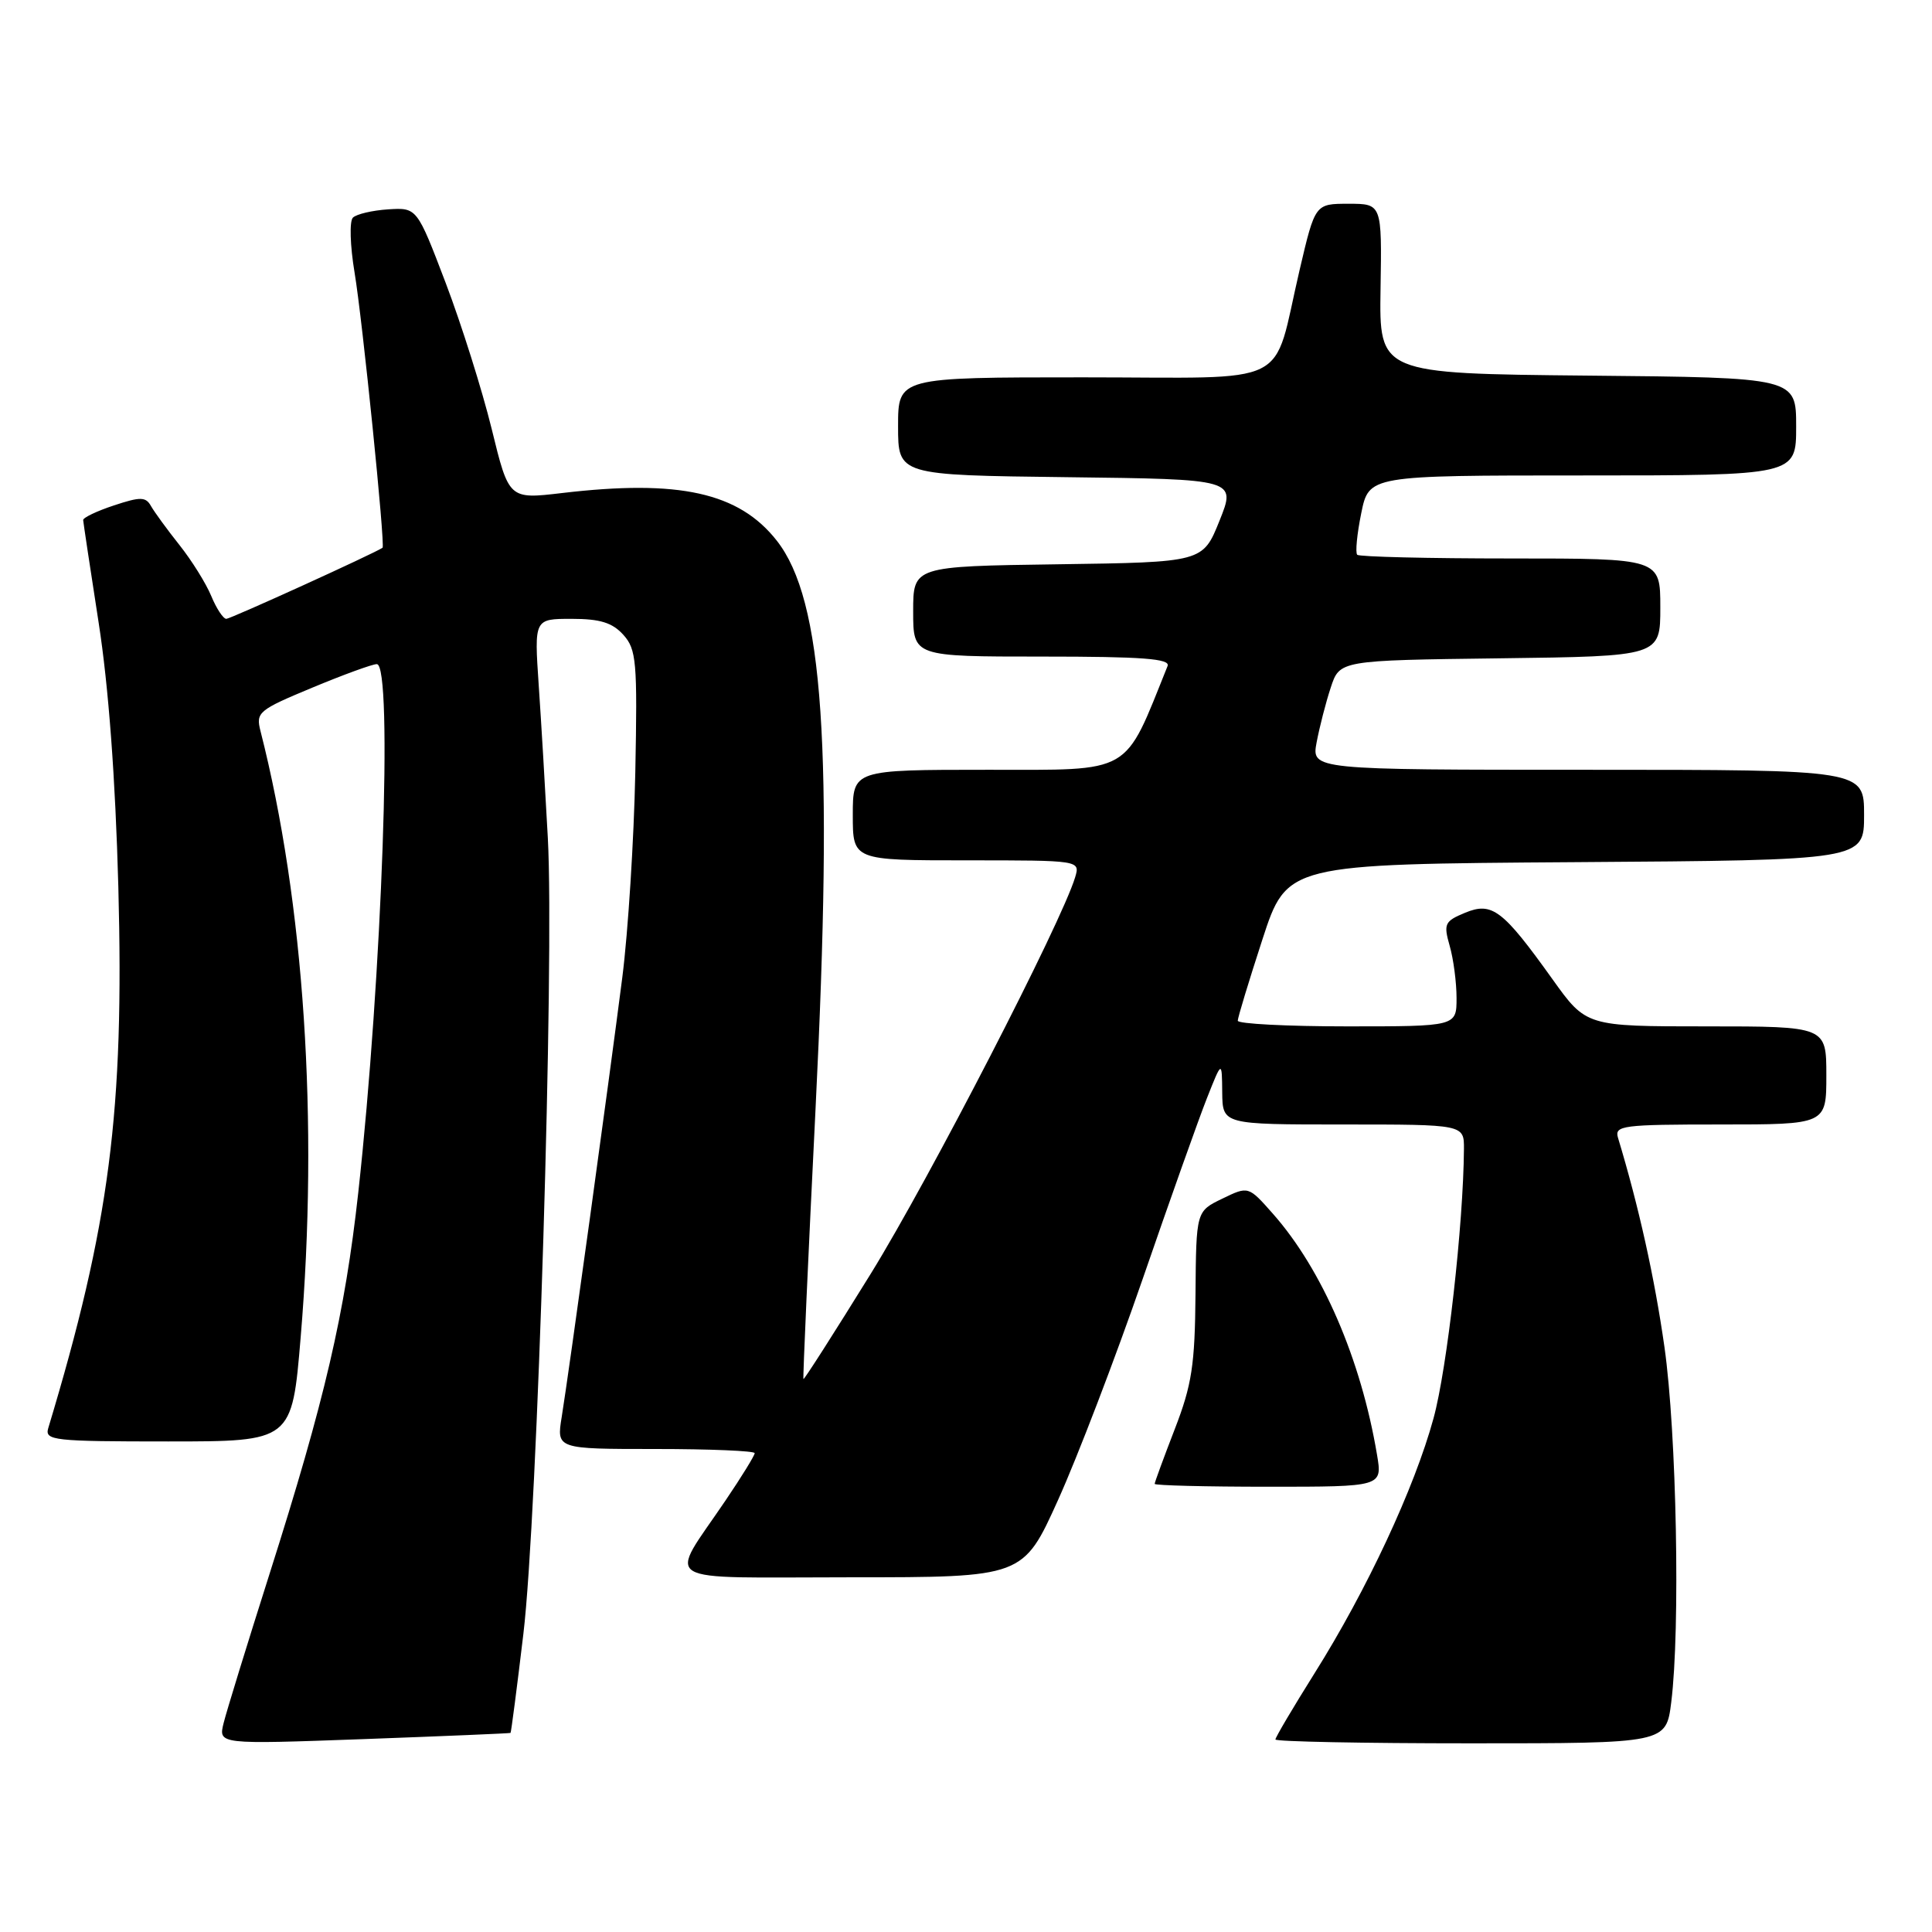 <?xml version="1.0" encoding="UTF-8" standalone="no"?>
<!DOCTYPE svg PUBLIC "-//W3C//DTD SVG 1.1//EN" "http://www.w3.org/Graphics/SVG/1.1/DTD/svg11.dtd" >
<svg xmlns="http://www.w3.org/2000/svg" xmlns:xlink="http://www.w3.org/1999/xlink" version="1.1" viewBox="0 0 256 256">
 <g >
 <path fill="currentColor"
d=" M 67.65 229.62 C 67.73 229.55 68.50 223.65 69.35 216.50 C 71.21 200.97 73.47 127.33 72.59 111.02 C 72.25 104.68 71.71 95.56 71.38 90.75 C 70.79 82.00 70.79 82.00 75.74 82.00 C 79.51 82.00 81.14 82.50 82.60 84.12 C 84.33 86.05 84.47 87.64 84.18 102.37 C 84.00 111.24 83.23 123.45 82.46 129.50 C 80.73 143.04 75.37 181.95 74.43 187.75 C 73.74 192.00 73.74 192.00 86.87 192.00 C 94.09 192.00 100.00 192.25 100.00 192.55 C 100.00 192.86 98.27 195.67 96.15 198.80 C 88.50 210.13 86.67 209.00 112.75 209.00 C 135.57 209.00 135.57 209.00 140.20 198.75 C 142.75 193.11 147.79 179.95 151.40 169.50 C 155.00 159.05 158.84 148.25 159.93 145.50 C 161.91 140.50 161.91 140.50 161.95 144.75 C 162.00 149.00 162.00 149.00 178.00 149.00 C 194.00 149.00 194.00 149.00 193.98 152.25 C 193.91 162.22 191.75 181.37 189.95 187.93 C 187.43 197.16 181.11 210.70 174.17 221.74 C 171.33 226.27 169.00 230.21 169.00 230.49 C 169.00 230.77 180.65 231.00 194.88 231.00 C 220.77 231.00 220.77 231.00 221.45 225.54 C 222.66 215.86 222.16 189.83 220.55 178.50 C 219.24 169.29 217.15 159.87 214.39 150.75 C 213.91 149.14 215.00 149.00 227.93 149.00 C 242.00 149.00 242.00 149.00 242.00 142.50 C 242.00 136.00 242.00 136.00 226.09 136.00 C 210.18 136.00 210.18 136.00 205.71 129.75 C 199.12 120.54 197.71 119.46 194.12 120.95 C 191.42 122.07 191.26 122.41 192.09 125.33 C 192.59 127.06 193.00 130.18 193.00 132.24 C 193.00 136.00 193.00 136.00 178.50 136.00 C 170.53 136.00 164.00 135.66 164.01 135.25 C 164.01 134.84 165.48 130.00 167.27 124.50 C 170.53 114.50 170.53 114.50 208.77 114.24 C 247.00 113.98 247.00 113.98 247.00 107.99 C 247.00 102.00 247.00 102.00 210.39 102.00 C 173.78 102.00 173.78 102.00 174.46 98.36 C 174.84 96.36 175.67 93.10 176.33 91.11 C 177.51 87.50 177.51 87.50 198.75 87.23 C 220.00 86.96 220.00 86.96 220.00 80.48 C 220.00 74.00 220.00 74.00 200.17 74.00 C 189.26 74.00 180.11 73.78 179.84 73.51 C 179.57 73.23 179.81 70.76 180.37 68.01 C 181.39 63.00 181.39 63.00 209.70 63.00 C 238.00 63.00 238.00 63.00 238.00 56.52 C 238.00 50.03 238.00 50.03 210.37 49.77 C 182.75 49.50 182.75 49.50 182.93 38.25 C 183.11 27.00 183.11 27.00 178.68 27.00 C 174.26 27.00 174.26 27.00 172.21 35.75 C 168.49 51.62 171.76 50.00 143.52 50.00 C 119.00 50.00 119.00 50.00 119.00 56.48 C 119.00 62.96 119.00 62.96 141.40 63.23 C 163.80 63.50 163.80 63.50 161.59 69.00 C 159.38 74.50 159.38 74.50 140.19 74.77 C 121.00 75.04 121.00 75.04 121.00 81.02 C 121.00 87.00 121.00 87.00 138.11 87.00 C 151.39 87.00 155.10 87.28 154.71 88.25 C 148.86 102.79 150.23 102.00 130.87 102.00 C 113.00 102.00 113.00 102.00 113.00 108.00 C 113.00 114.00 113.00 114.00 128.07 114.00 C 143.13 114.00 143.13 114.00 142.46 116.25 C 140.65 122.25 123.20 156.11 115.41 168.73 C 110.57 176.55 106.55 182.85 106.46 182.73 C 106.37 182.60 107.09 166.53 108.06 147.00 C 110.44 98.96 109.11 79.50 102.92 71.63 C 97.91 65.26 89.97 63.50 74.47 65.33 C 67.43 66.16 67.43 66.16 65.15 56.83 C 63.89 51.70 61.15 43.00 59.06 37.50 C 55.25 27.50 55.25 27.50 51.43 27.74 C 49.33 27.88 47.23 28.37 46.76 28.84 C 46.29 29.31 46.39 32.56 46.98 36.10 C 48.02 42.30 51.07 72.32 50.69 72.58 C 49.56 73.35 30.54 82.00 29.99 82.00 C 29.58 82.00 28.68 80.64 27.99 78.97 C 27.30 77.30 25.40 74.26 23.78 72.22 C 22.15 70.17 20.46 67.85 20.01 67.06 C 19.32 65.82 18.62 65.80 15.10 66.97 C 12.85 67.71 11.01 68.59 11.02 68.91 C 11.04 69.23 11.96 75.35 13.07 82.50 C 14.39 90.98 15.29 103.15 15.68 117.50 C 16.47 147.28 14.54 162.22 6.39 189.25 C 5.91 190.87 7.11 191.00 22.28 191.00 C 38.69 191.00 38.69 191.00 39.84 177.20 C 42.24 148.65 40.31 119.58 34.52 96.88 C 33.88 94.39 34.23 94.09 41.35 91.13 C 45.48 89.41 49.34 88.00 49.93 88.00 C 52.09 88.00 50.63 129.43 47.47 158.04 C 45.70 174.09 43.03 185.54 35.73 208.50 C 32.76 217.85 30.01 226.77 29.63 228.32 C 28.93 231.14 28.93 231.14 48.21 230.44 C 58.82 230.05 67.57 229.68 67.65 229.62 Z  M 182.46 192.75 C 180.34 180.11 175.21 168.23 168.67 160.83 C 165.42 157.15 165.42 157.15 161.96 158.83 C 158.50 160.50 158.50 160.50 158.41 171.50 C 158.33 180.88 157.93 183.51 155.66 189.37 C 154.20 193.15 153.00 196.41 153.00 196.62 C 153.00 196.83 159.79 197.00 168.09 197.00 C 183.18 197.00 183.18 197.00 182.46 192.75 Z "/>
</g>
</svg>